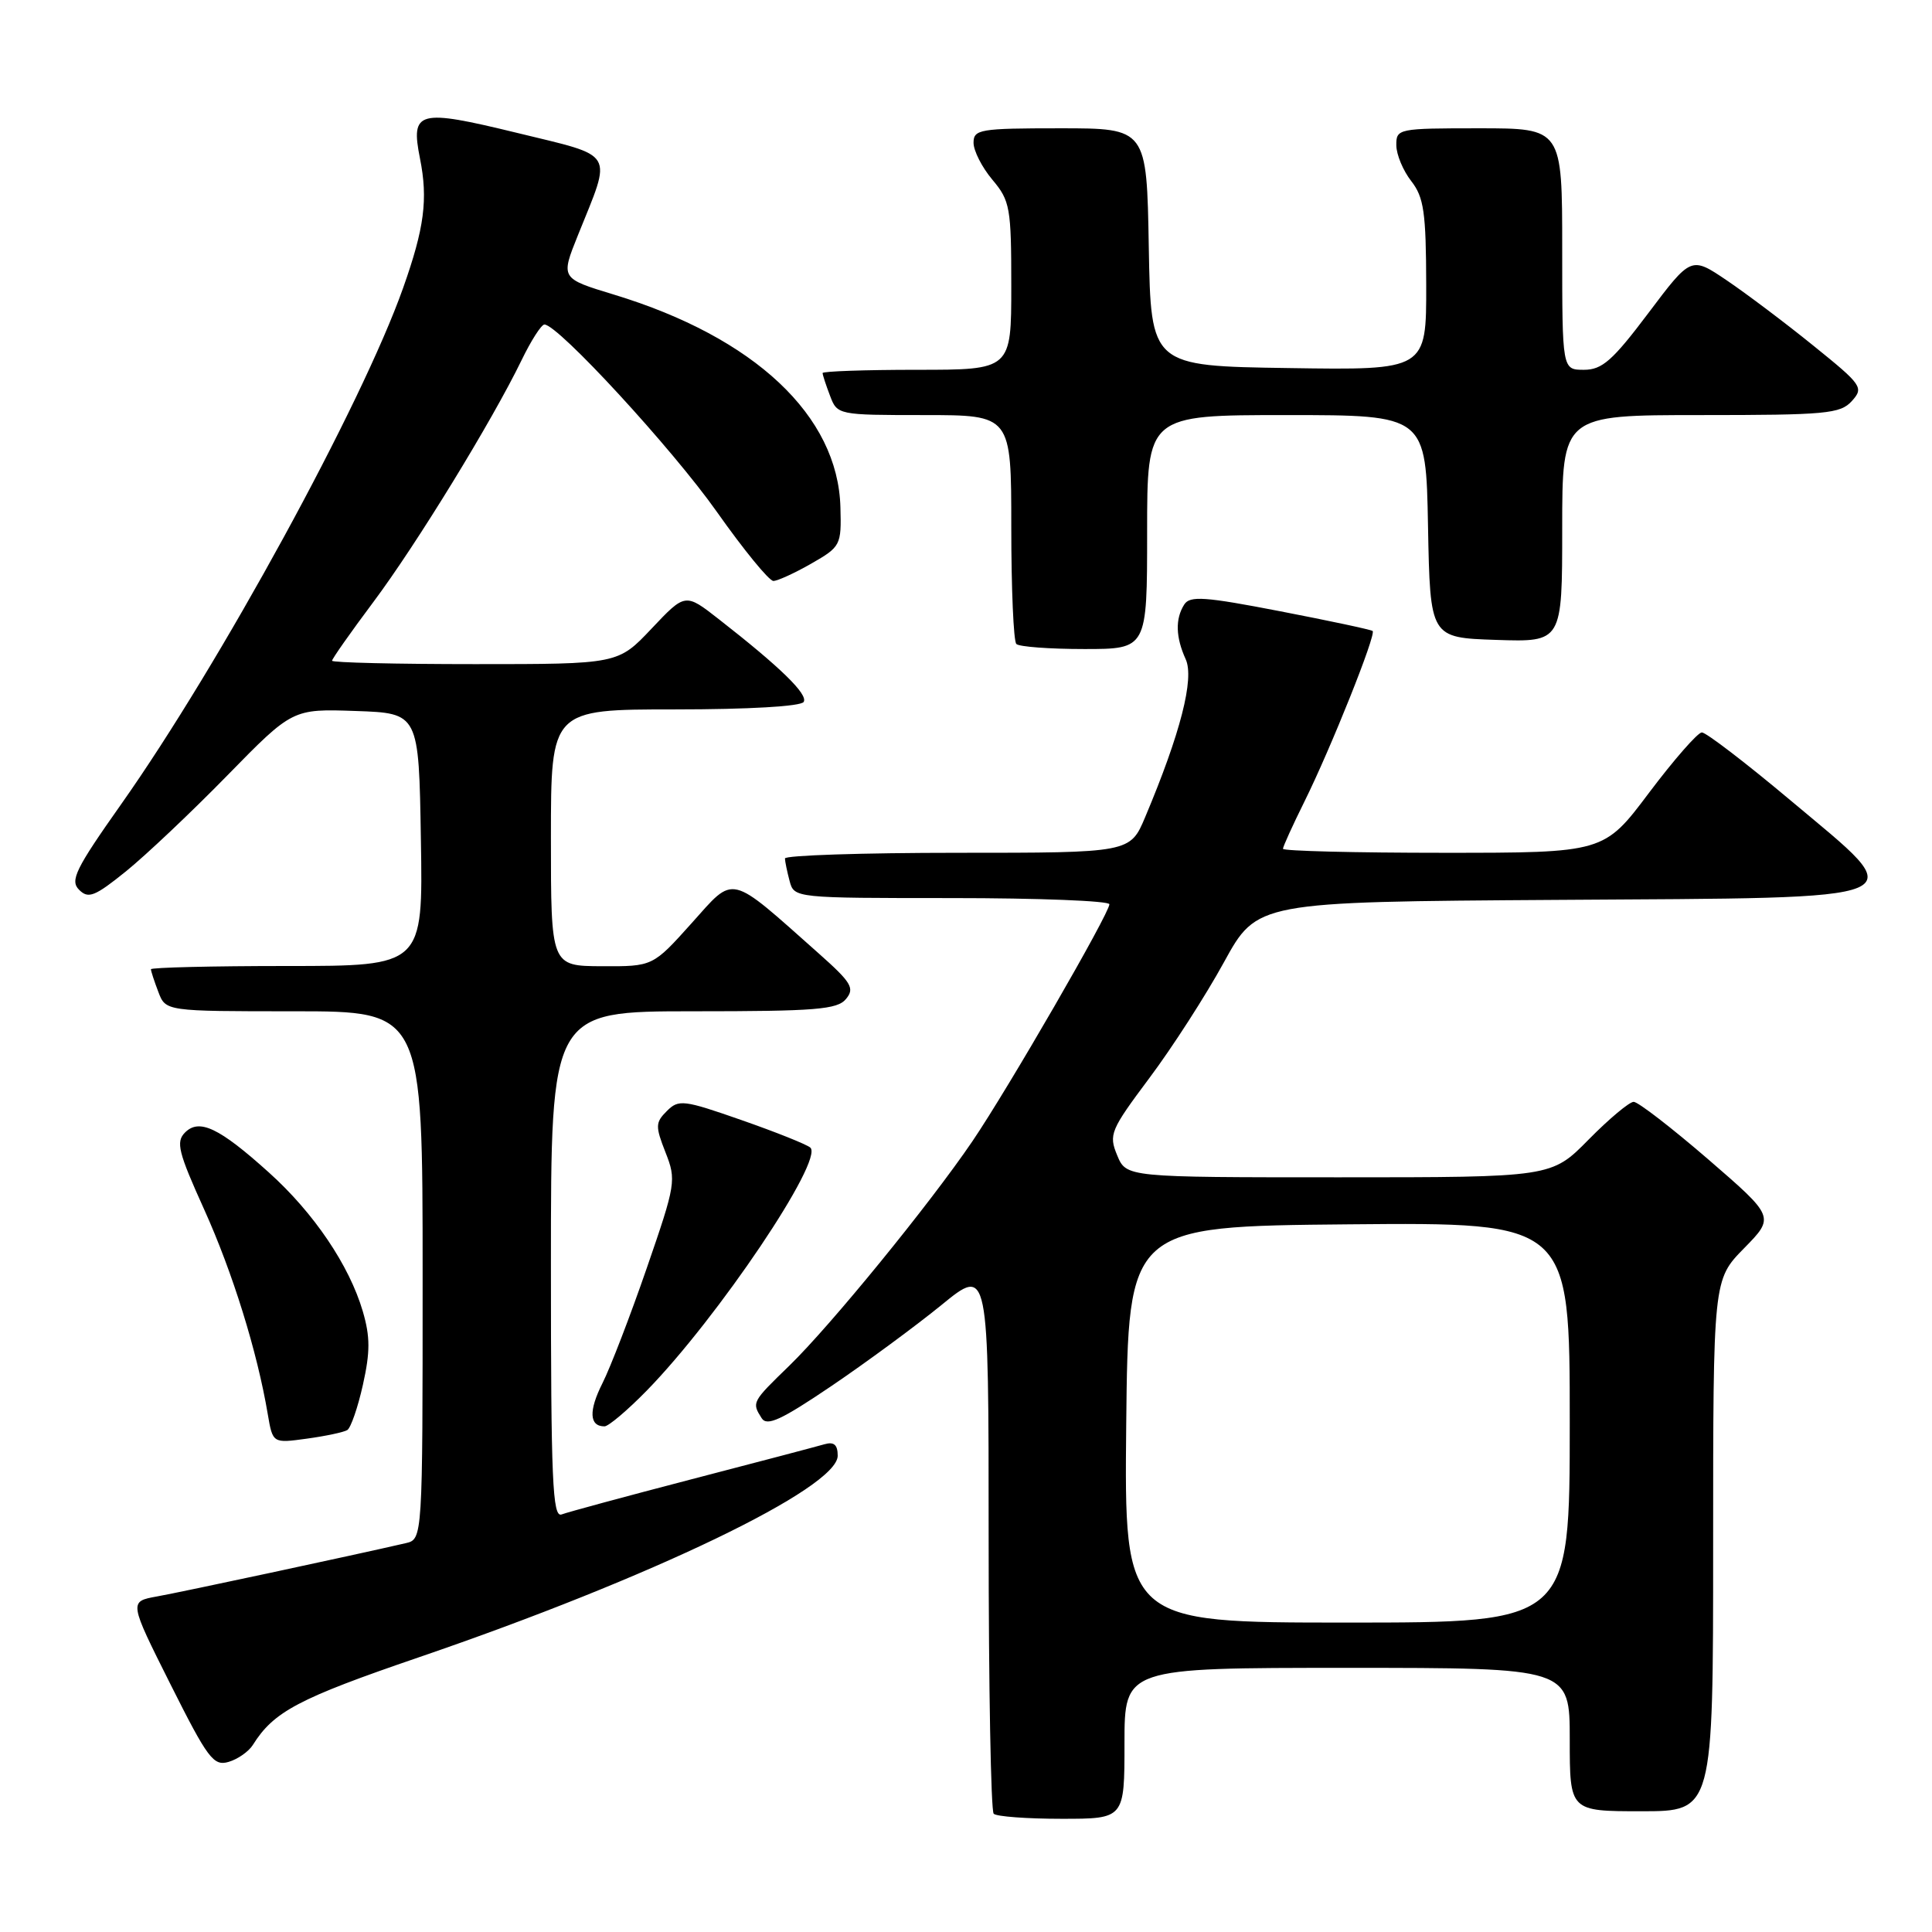 <?xml version="1.0" encoding="UTF-8" standalone="no"?>
<!DOCTYPE svg PUBLIC "-//W3C//DTD SVG 1.1//EN" "http://www.w3.org/Graphics/SVG/1.1/DTD/svg11.dtd" >
<svg xmlns="http://www.w3.org/2000/svg" xmlns:xlink="http://www.w3.org/1999/xlink" version="1.1" viewBox="0 0 256 256">
 <g >
 <path fill="currentColor"
d=" M 149.00 231.00 C 149.00 221.00 149.00 221.00 178.50 221.00 C 208.00 221.00 208.00 221.00 208.00 230.50 C 208.00 240.00 208.00 240.00 217.50 240.00 C 227.00 240.00 227.00 240.00 227.00 204.79 C 227.00 169.58 227.00 169.58 231.09 165.41 C 235.17 161.25 235.17 161.25 226.35 153.62 C 221.49 149.43 217.05 146.00 216.47 146.00 C 215.90 146.00 213.21 148.25 210.50 151.00 C 205.58 156.00 205.58 156.00 177.41 156.00 C 149.24 156.00 149.24 156.00 148.03 153.08 C 146.89 150.33 147.14 149.75 152.31 142.83 C 155.33 138.80 159.77 131.90 162.18 127.50 C 166.57 119.50 166.57 119.50 206.25 119.24 C 255.17 118.92 253.45 119.65 237.26 106.06 C 231.34 101.09 226.05 97.04 225.50 97.05 C 224.95 97.07 221.81 100.66 218.51 105.04 C 212.53 113.00 212.53 113.00 191.26 113.00 C 179.57 113.00 170.00 112.76 170.00 112.47 C 170.00 112.18 171.28 109.37 172.84 106.22 C 176.36 99.12 182.39 84.03 181.88 83.61 C 181.67 83.43 176.17 82.26 169.65 81.00 C 159.64 79.06 157.67 78.92 156.92 80.10 C 155.71 82.00 155.78 84.42 157.11 87.35 C 158.28 89.91 156.42 97.17 151.75 108.25 C 149.75 113.00 149.75 113.00 126.88 113.00 C 114.29 113.00 104.01 113.34 104.01 113.75 C 104.02 114.16 104.30 115.51 104.63 116.75 C 105.23 118.99 105.31 119.00 126.12 119.00 C 137.60 119.00 147.00 119.37 147.00 119.82 C 147.00 121.03 133.54 144.32 128.85 151.22 C 123.20 159.54 110.06 175.65 104.59 180.96 C 99.62 185.78 99.60 185.82 100.92 187.91 C 101.63 189.03 103.50 188.16 110.16 183.66 C 114.74 180.56 121.31 175.72 124.75 172.92 C 131.00 167.81 131.00 167.81 131.00 203.74 C 131.00 223.50 131.30 239.97 131.67 240.33 C 132.03 240.70 136.08 241.00 140.67 241.00 C 149.00 241.00 149.00 241.00 149.00 231.00 Z  M 33.50 231.22 C 36.27 226.79 39.54 225.06 55.50 219.60 C 86.30 209.06 111.00 197.17 111.00 192.89 C 111.00 191.44 110.51 191.01 109.25 191.37 C 108.29 191.65 100.38 193.74 91.67 196.00 C 82.96 198.27 75.20 200.37 74.42 200.67 C 73.21 201.13 73.00 196.19 73.00 167.61 C 73.00 134.00 73.00 134.00 91.88 134.00 C 108.09 134.00 110.95 133.77 112.10 132.37 C 113.28 130.95 112.83 130.19 108.48 126.33 C 96.44 115.64 97.43 115.87 91.64 122.33 C 86.50 128.06 86.50 128.06 79.75 128.03 C 73.00 128.00 73.00 128.00 73.00 111.00 C 73.00 94.00 73.00 94.00 89.44 94.00 C 99.17 94.00 106.13 93.60 106.49 93.01 C 107.11 92.02 103.40 88.41 95.24 82.04 C 90.80 78.57 90.80 78.57 86.34 83.29 C 81.89 88.00 81.89 88.00 62.95 88.00 C 52.53 88.00 44.00 87.80 44.00 87.55 C 44.00 87.30 46.45 83.81 49.45 79.80 C 55.19 72.13 65.19 55.80 69.10 47.75 C 70.36 45.14 71.73 43.00 72.14 43.00 C 73.94 43.00 89.09 59.46 94.98 67.81 C 98.55 72.87 101.92 76.99 102.48 76.98 C 103.04 76.97 105.30 75.94 107.50 74.68 C 111.39 72.45 111.50 72.25 111.36 67.23 C 111.05 55.09 99.98 44.70 81.36 39.04 C 74.28 36.89 74.28 36.89 76.57 31.19 C 81.14 19.83 81.74 20.84 68.44 17.59 C 55.37 14.41 54.39 14.67 55.65 21.00 C 56.73 26.41 56.23 30.22 53.41 38.17 C 47.92 53.65 29.14 88.02 16.05 106.57 C 10.00 115.14 9.25 116.68 10.48 117.90 C 11.70 119.13 12.55 118.80 16.70 115.45 C 19.34 113.31 25.38 107.60 30.13 102.74 C 38.76 93.92 38.76 93.92 47.13 94.21 C 55.50 94.50 55.50 94.50 55.77 111.25 C 56.05 128.00 56.05 128.00 38.02 128.00 C 28.11 128.00 20.00 128.20 20.00 128.43 C 20.00 128.67 20.44 130.02 20.98 131.43 C 21.95 134.00 21.95 134.00 38.98 134.00 C 56.00 134.00 56.00 134.00 56.00 168.98 C 56.00 203.96 56.00 203.96 53.75 204.48 C 46.78 206.09 23.95 210.98 20.79 211.54 C 17.09 212.21 17.09 212.21 22.58 223.16 C 27.53 233.03 28.29 234.05 30.29 233.46 C 31.50 233.11 32.95 232.09 33.50 231.22 Z  M 46.02 189.49 C 46.48 189.20 47.42 186.50 48.09 183.48 C 49.06 179.13 49.06 177.13 48.07 173.75 C 46.28 167.66 41.58 160.71 35.64 155.37 C 29.04 149.42 26.40 148.17 24.51 150.07 C 23.28 151.31 23.63 152.69 27.05 160.25 C 30.83 168.62 34.08 179.07 35.48 187.38 C 36.14 191.25 36.14 191.25 40.65 190.63 C 43.13 190.29 45.55 189.78 46.02 189.49 Z  M 85.71 184.25 C 95.13 174.60 109.20 153.69 107.37 152.06 C 106.89 151.64 102.79 150.00 98.26 148.42 C 90.57 145.73 89.92 145.65 88.36 147.22 C 86.84 148.73 86.82 149.23 88.18 152.69 C 89.63 156.37 89.55 156.88 85.71 168.00 C 83.53 174.32 80.88 181.20 79.83 183.28 C 77.98 186.95 78.08 189.00 80.10 189.00 C 80.63 189.00 83.16 186.86 85.71 184.25 Z  M 152.00 70.50 C 152.00 55.00 152.00 55.00 170.47 55.00 C 188.95 55.00 188.95 55.00 189.22 69.75 C 189.50 84.50 189.50 84.50 198.25 84.79 C 207.00 85.08 207.00 85.08 207.00 70.04 C 207.00 55.00 207.00 55.00 225.35 55.00 C 241.97 55.00 243.85 54.83 245.38 53.14 C 246.98 51.36 246.75 51.02 240.28 45.80 C 236.55 42.78 231.38 38.89 228.79 37.14 C 224.08 33.96 224.08 33.96 218.42 41.48 C 213.67 47.79 212.29 49.00 209.88 49.00 C 207.00 49.00 207.00 49.00 207.00 33.00 C 207.00 17.00 207.00 17.00 196.00 17.00 C 185.25 17.00 185.00 17.05 185.02 19.25 C 185.03 20.49 185.92 22.62 187.00 24.00 C 188.67 26.14 188.96 28.13 188.98 37.77 C 189.00 49.05 189.00 49.05 170.75 48.77 C 152.50 48.50 152.50 48.50 152.22 32.75 C 151.95 17.00 151.95 17.00 140.47 17.00 C 129.82 17.00 129.00 17.14 129.00 18.92 C 129.00 19.98 130.12 22.18 131.50 23.82 C 133.84 26.60 134.00 27.51 134.00 37.89 C 134.00 49.00 134.00 49.00 121.50 49.00 C 114.62 49.00 109.00 49.20 109.00 49.43 C 109.00 49.67 109.44 51.02 109.98 52.43 C 110.94 54.98 111.02 55.00 122.48 55.00 C 134.00 55.00 134.00 55.00 134.00 69.83 C 134.00 77.99 134.30 84.97 134.67 85.33 C 135.03 85.70 139.08 86.00 143.67 86.00 C 152.00 86.00 152.00 86.00 152.00 70.50 Z  M 149.23 188.75 C 149.50 162.50 149.50 162.50 178.75 162.23 C 208.00 161.97 208.00 161.97 208.00 188.48 C 208.00 215.00 208.00 215.00 178.48 215.00 C 148.97 215.00 148.97 215.00 149.23 188.75 Z "/>
</g>
</svg>